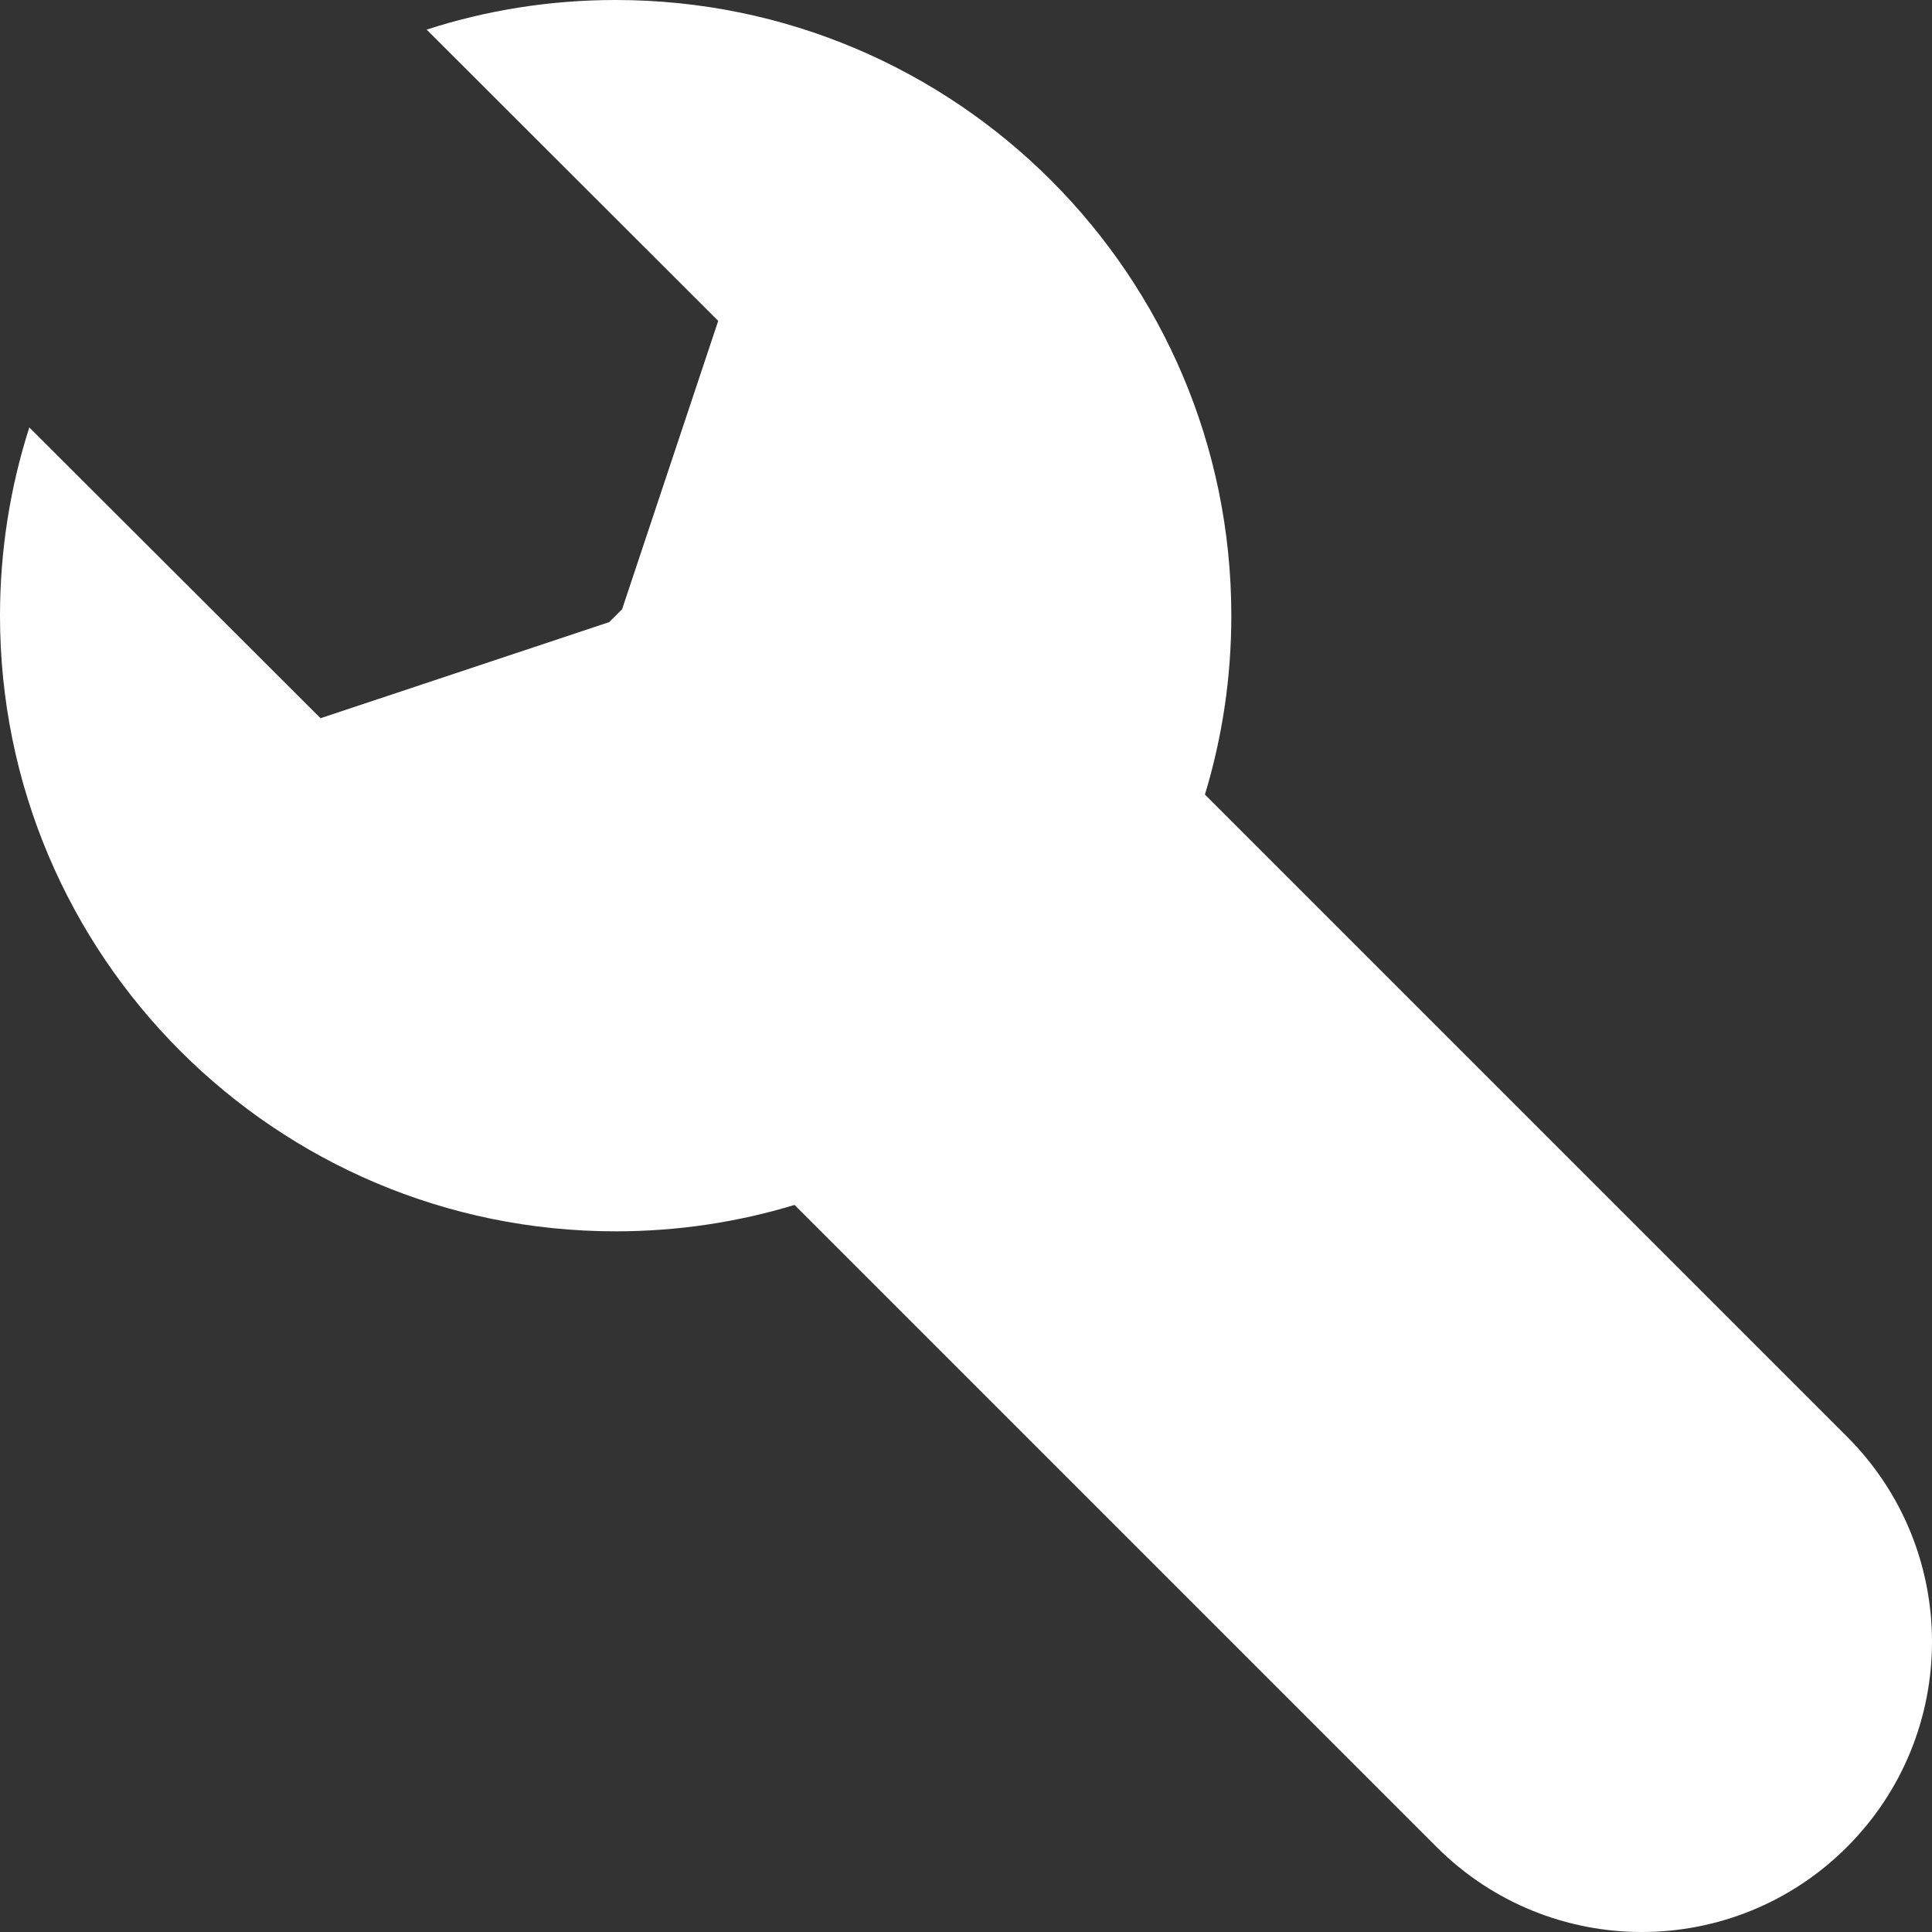 <svg width="12" height="12" viewBox="0 0 12 12" fill="none" xmlns="http://www.w3.org/2000/svg">
<rect x="0" y="0" width="12" height="12" fill="#333333" stroke="none"/>
<path fill-rule="evenodd" clip-rule="evenodd" d="M3.824 0C5.936 0 7.648 1.712 7.648 3.824C7.648 4.21 7.591 4.583 7.484 4.935L11.472 8.923C12.176 9.627 12.176 10.768 11.472 11.472C10.768 12.176 9.627 12.176 8.923 11.472L4.935 7.484C4.583 7.591 4.21 7.648 3.824 7.648C1.712 7.648 0 5.936 0 3.824C0 3.416 0.064 3.024 0.182 2.655L1.991 4.461L3.784 3.864L3.864 3.784L4.461 1.993L2.65 0.184C3.02 0.064 3.415 0 3.824 0Z" fill="white"/>
</svg>

